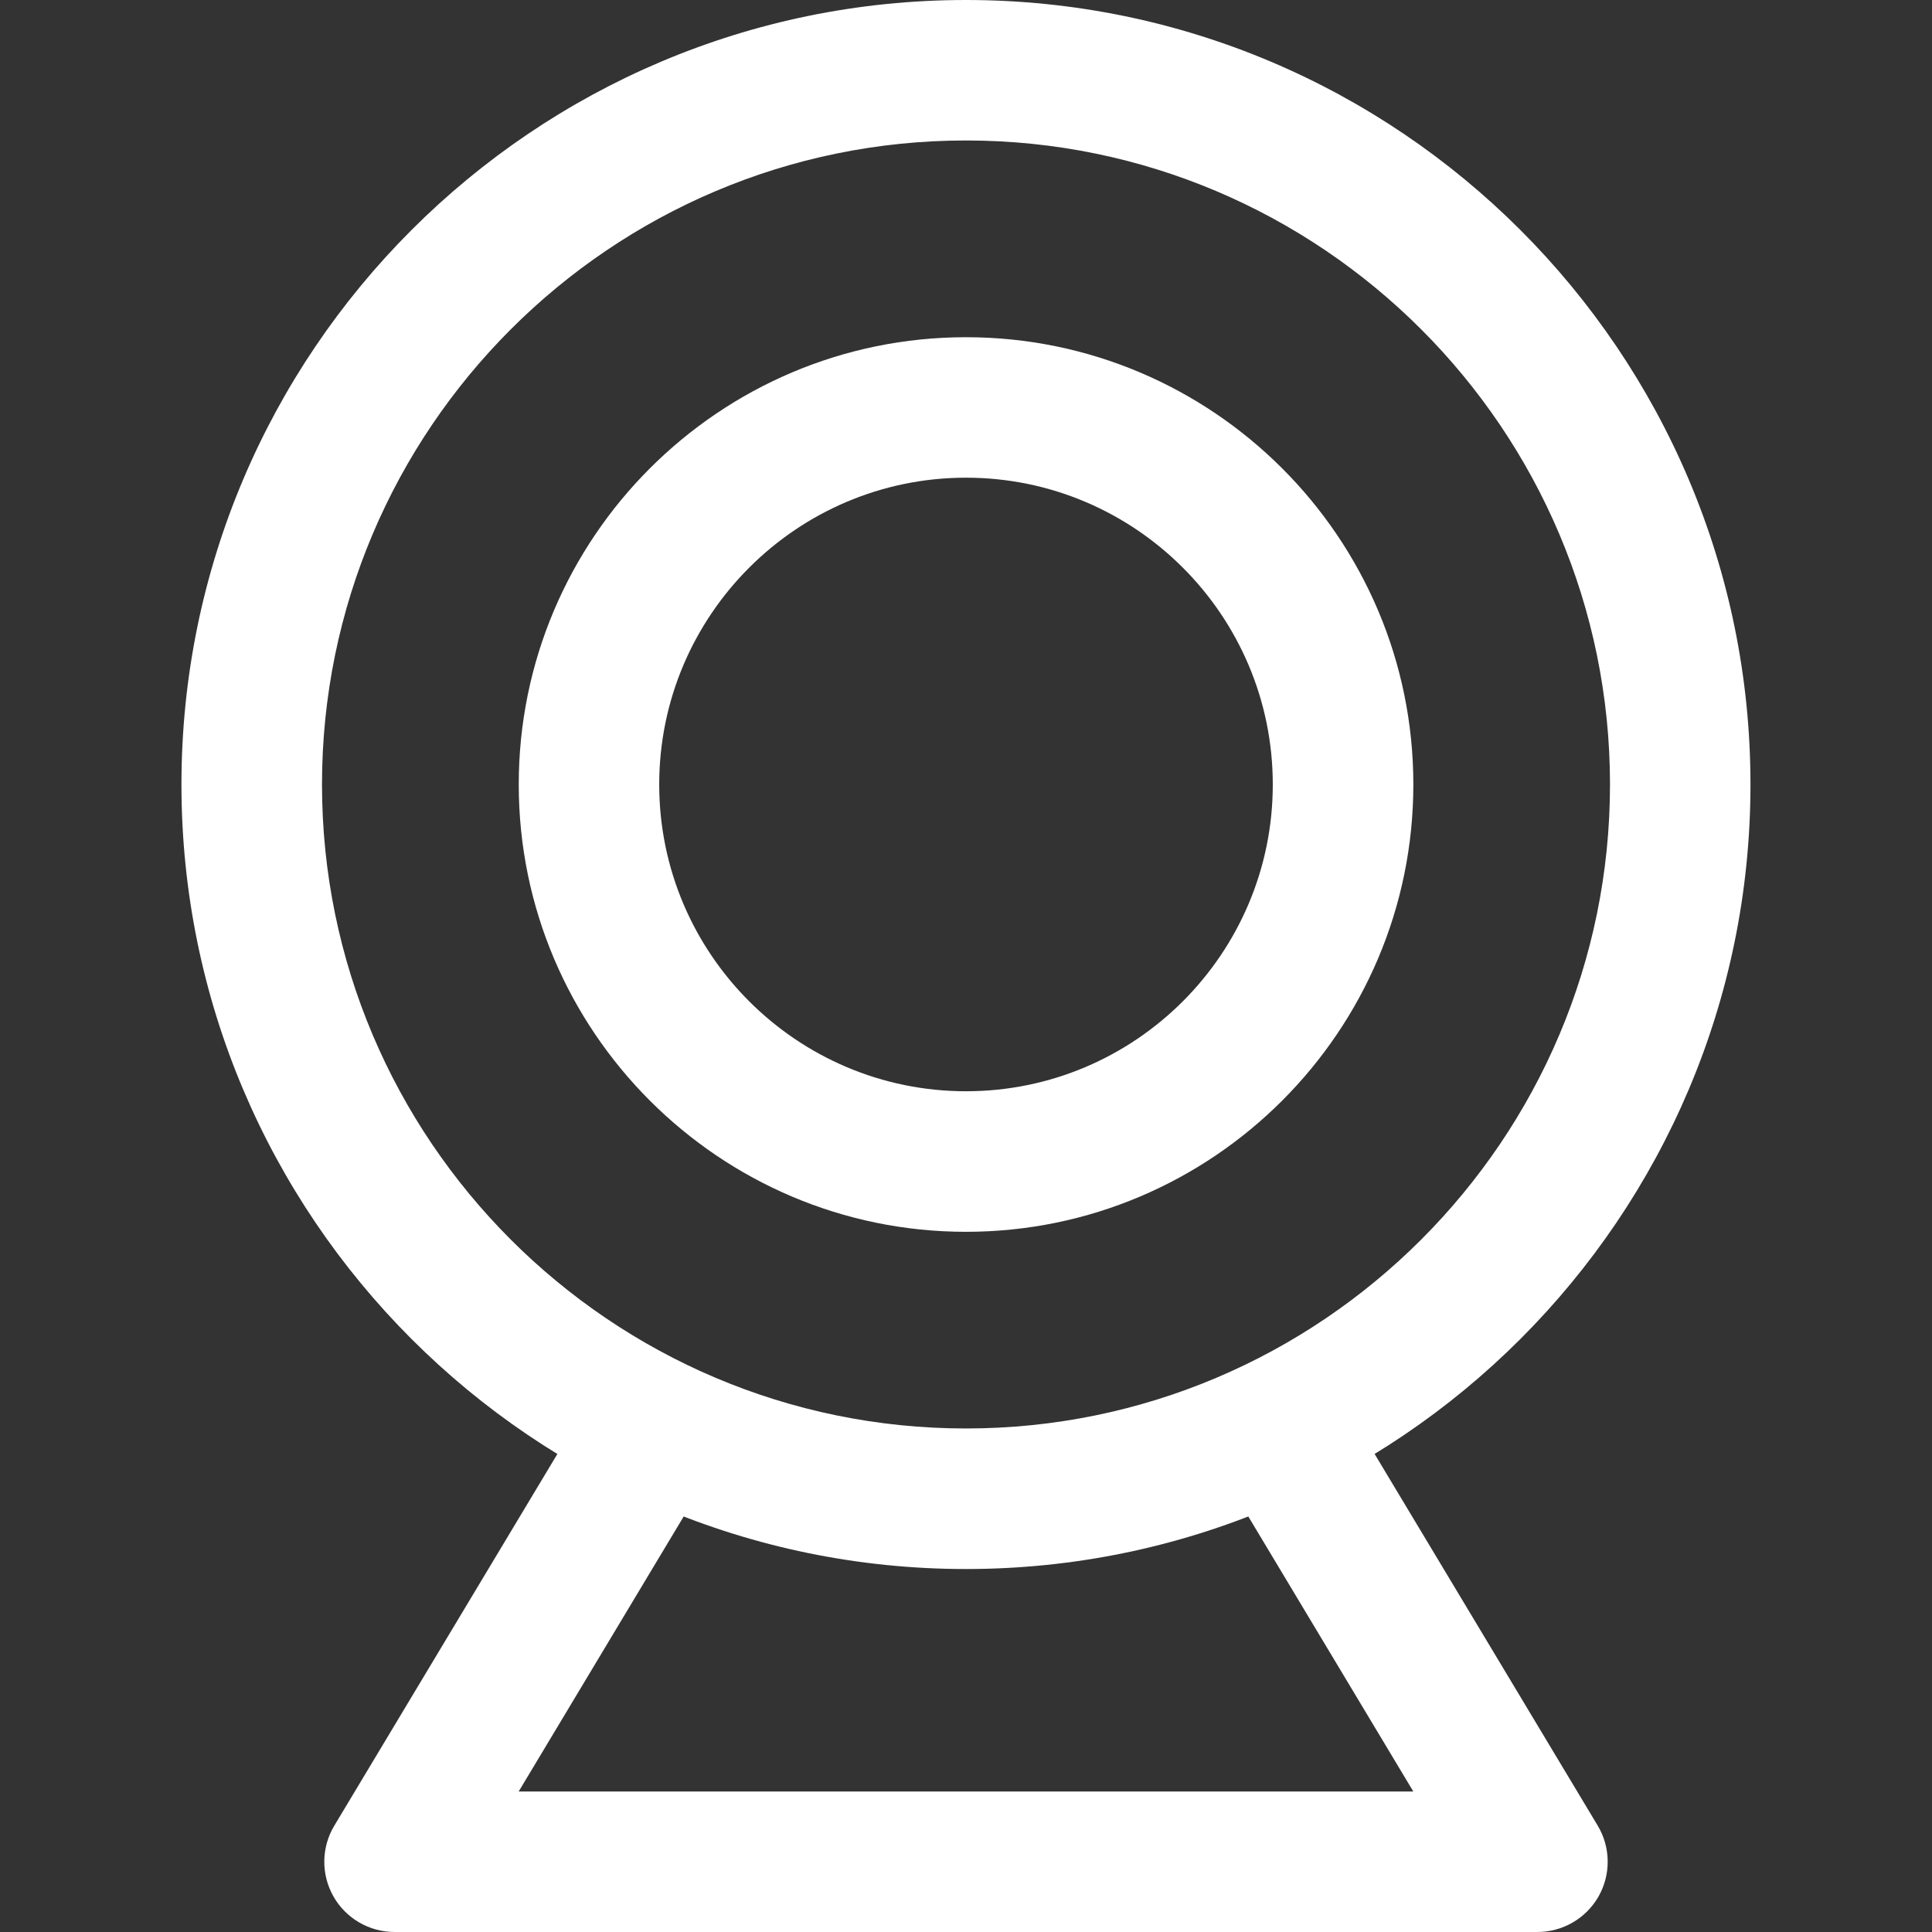 <svg width="24" height="24" viewBox="0 0 24 24" fill="none" xmlns="http://www.w3.org/2000/svg">
<rect x="0" y="0" width="24" height="24" fill="#333333" stroke="none"/>
<g clip-path="url(#clip0_2_3613)">
<path d="M12 0C6.626 0 2.254 4.372 2.254 9.745C2.254 15.119 6.626 19.491 12 19.491C17.373 19.491 21.745 15.119 21.745 9.745C21.745 4.372 17.373 0 12 0ZM12 17.745C7.588 17.745 4 14.156 4 9.745C4 5.334 7.588 1.745 12 1.745C16.411 1.745 20 5.334 20 9.745C20 14.156 16.411 17.745 12 17.745Z" fill="white"/>
<path d="M12 4.189C8.936 4.189 6.444 6.681 6.444 9.745C6.444 12.809 8.936 15.302 12 15.302C15.064 15.302 17.557 12.809 17.557 9.745C17.557 6.681 15.064 4.189 12 4.189ZM12 13.556C9.899 13.556 8.189 11.847 8.189 9.745C8.189 7.644 9.899 5.934 12 5.934C14.102 5.934 15.811 7.644 15.811 9.745C15.811 11.847 14.102 13.556 12 13.556Z" fill="white"/>
<path d="M19.847 22.678L16.617 17.297L15.121 18.195L17.557 22.255H6.443L8.879 18.195L7.383 17.297L4.153 22.679C3.991 22.948 3.987 23.284 4.142 23.558C4.297 23.831 4.587 24 4.902 24H19.098C19.412 24 19.703 23.831 19.858 23.558C20.013 23.284 20.009 22.948 19.847 22.678Z" fill="white"/>
</g>
<defs>
<clipPath id="clip0_2_3613">
<rect width="24" height="24" fill="white"/>
</clipPath>
</defs>
</svg>
